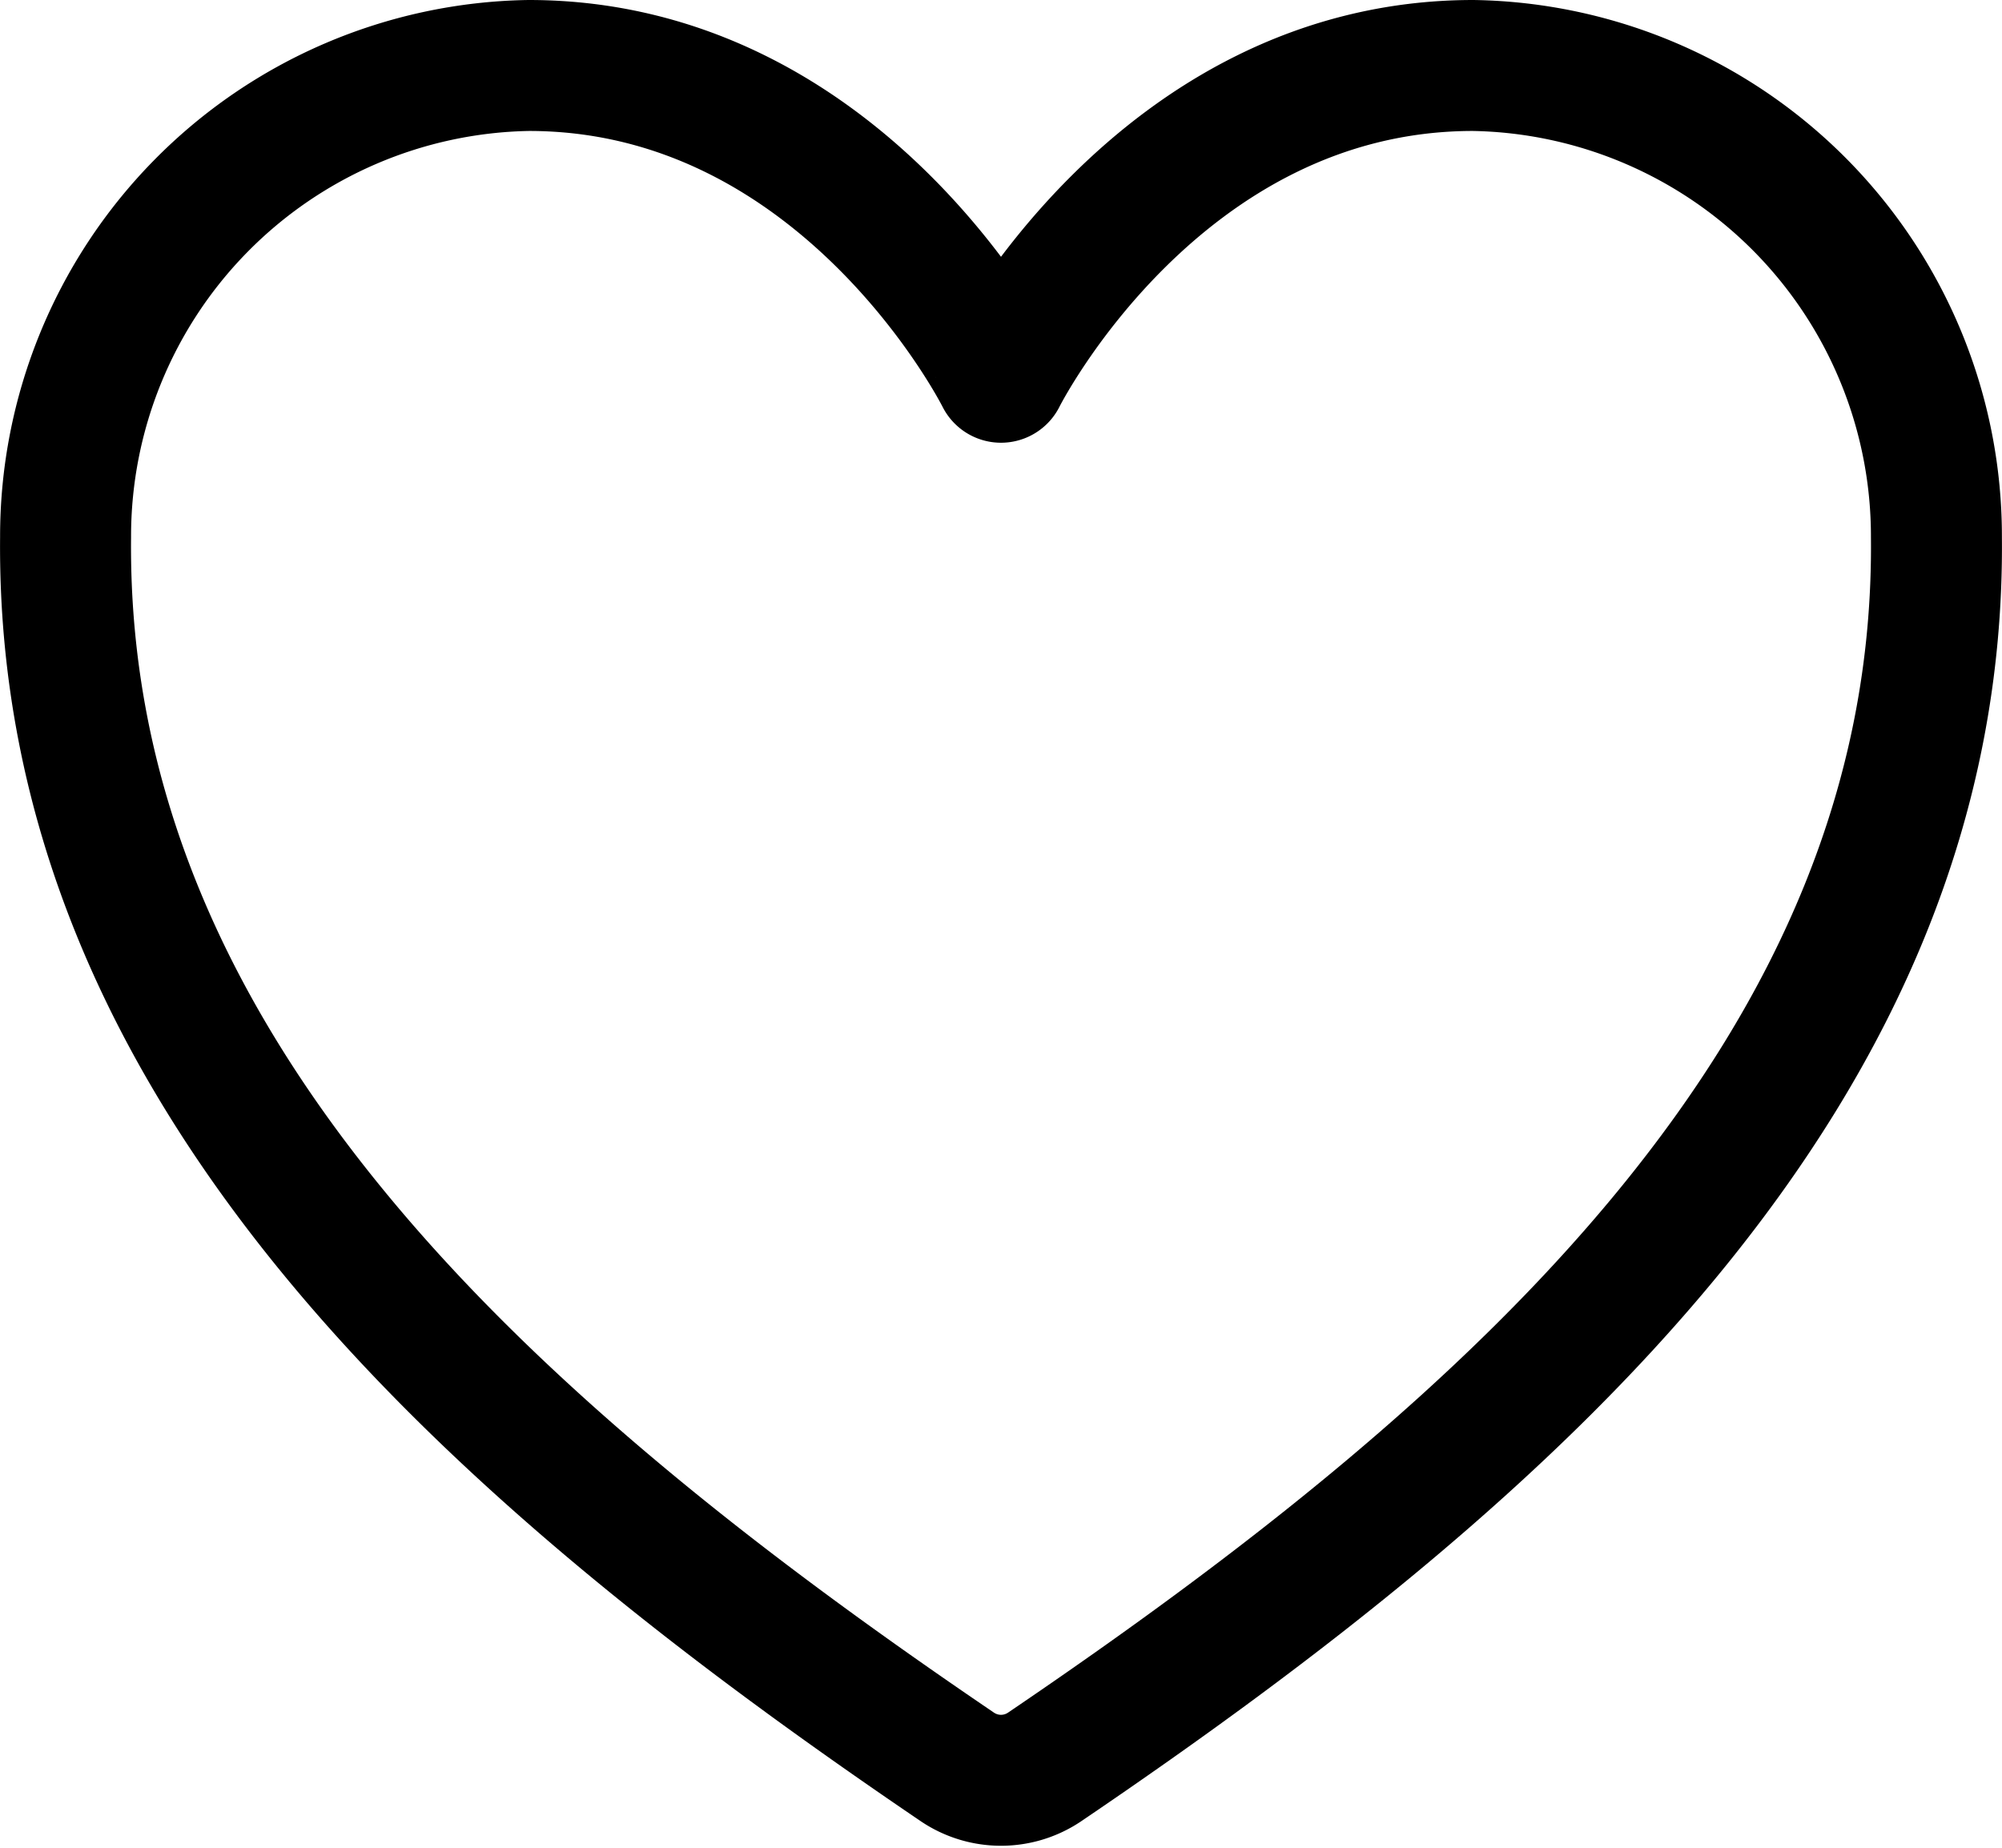 <svg xmlns="http://www.w3.org/2000/svg" width="21.4" height="19.76" viewBox="0 0 21.4 19.76"><defs><style>.a{fill:none;stroke:#000;stroke-linejoin:round;stroke-width:1.4px;}</style></defs><path class="a" d="M19.547,5.625c-3.381,0-5.048,3.333-5.048,3.333S12.833,5.625,9.451,5.625A5.034,5.034,0,0,0,4.5,10.667c-.057,5.694,4.517,9.743,9.53,13.146a.833.833,0,0,0,.938,0c5.013-3.4,9.588-7.452,9.53-13.146a5.034,5.034,0,0,0-4.952-5.042Z" transform="translate(-3.799 -4.925)"/></svg>
